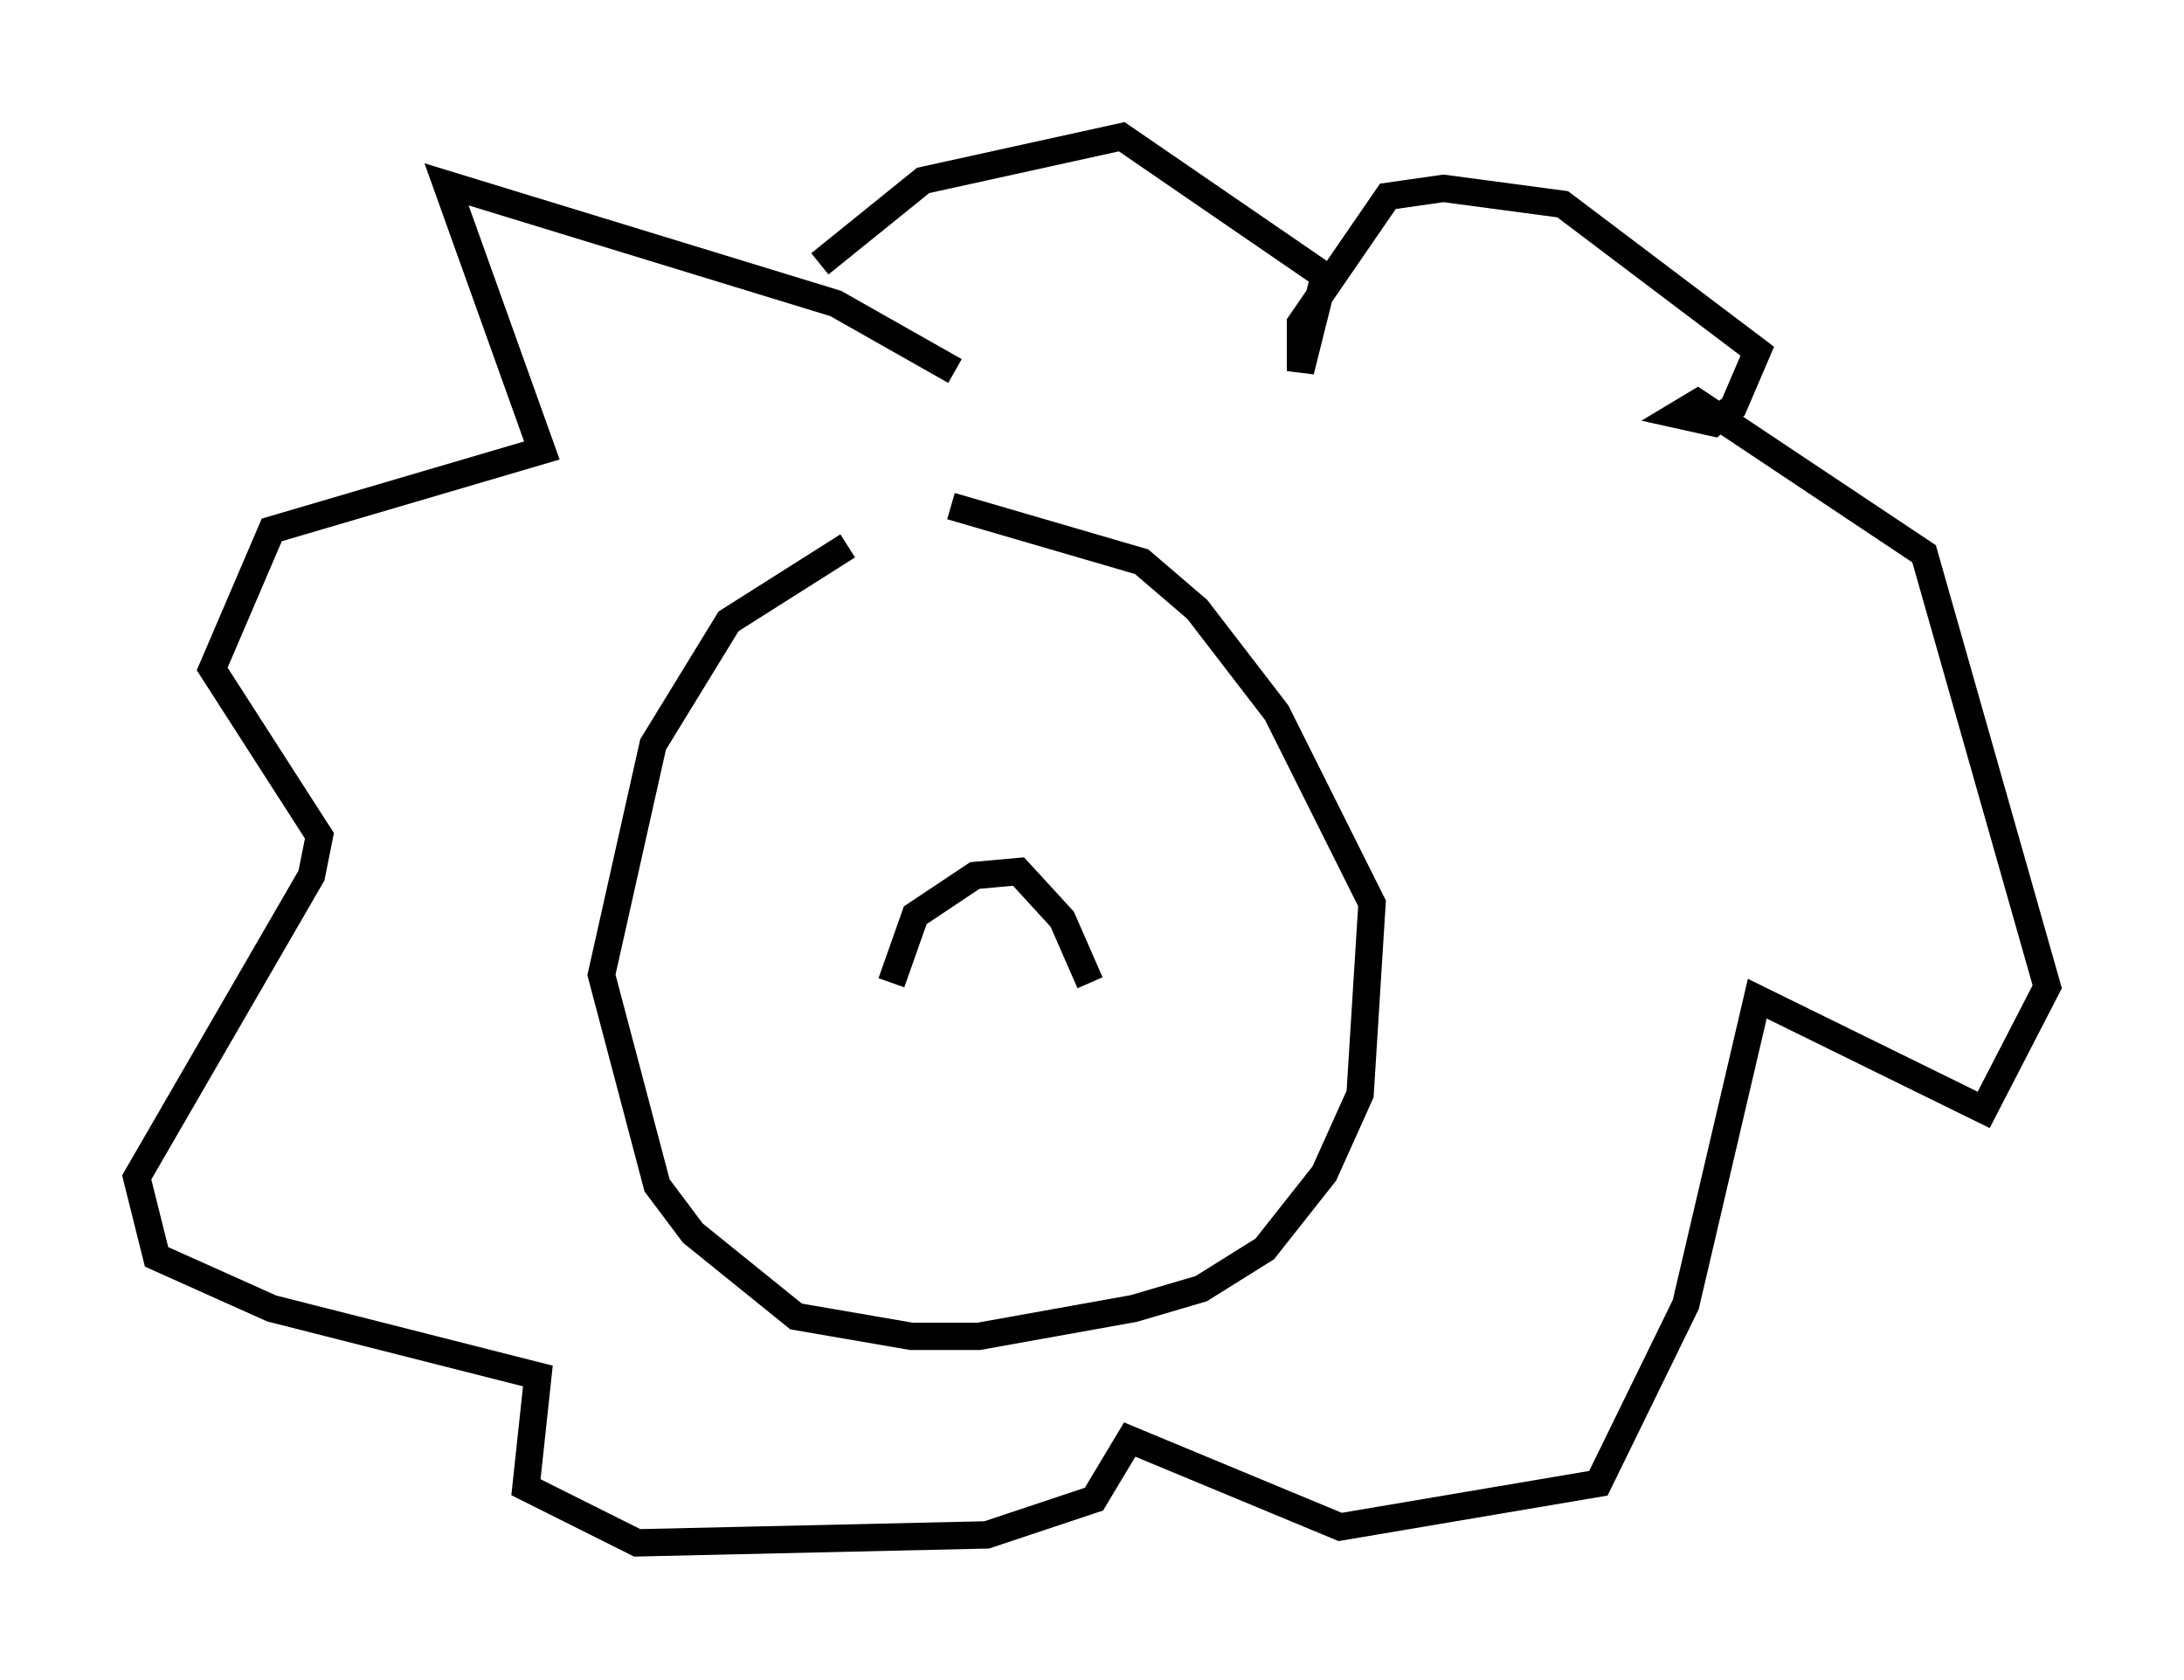 <?xml version="1.0" encoding="utf-8" ?>
<svg baseProfile="full" height="61.419" version="1.1" width="79.866" xmlns="http://www.w3.org/2000/svg" xmlns:ev="http://www.w3.org/2001/xml-events" xmlns:xlink="http://www.w3.org/1999/xlink"><defs /><rect fill="white" height="61.419" width="79.866" x="0" y="0" /><path d="M36.374, 19.961 m-5.374, 0.0 l-4.358, 2.76 -2.76, 4.503 l-1.888, 8.425 2.034, 7.698 l1.307, 1.743 3.777, 3.05 l4.212, 0.726 2.469, 0.0 l5.665, -1.017 2.469, -0.726 l2.324, -1.453 2.179, -2.76 l1.307, -2.905 0.436, -6.972 l-3.486, -6.972 -2.905, -3.777 l-2.034, -1.743 -6.972, -2.034 m-2.179, 17.43 l0.872, -2.469 2.179, -1.453 l1.598, -0.145 1.598, 1.743 l1.017, 2.324 m-4.939, -22.369 l-4.358, -2.469 -14.235, -4.358 l3.486, 9.732 -9.877, 2.905 l-2.179, 5.084 3.922, 6.101 l-0.291, 1.453 -6.391, 11.039 l0.726, 2.905 4.212, 1.888 l9.732, 2.469 -0.436, 4.067 l4.067, 2.034 12.782, -0.291 l3.922, -1.307 1.307, -2.179 l7.698, 3.196 9.441, -1.598 l3.196, -6.536 2.615, -11.184 l8.279, 4.067 2.324, -4.503 l-4.503, -15.832 -8.279, -5.52 l-0.726, 0.436 1.307, 0.291 l0.726, -0.581 0.872, -2.034 l-7.117, -5.374 -4.358, -0.581 l-2.034, 0.291 -3.196, 4.648 l0.0, 1.743 0.872, -3.486 l-7.408, -5.084 -7.263, 1.598 l-3.777, 3.05 m10.313, 18.156 " fill="none" stroke="black" stroke-width="1" /></svg>